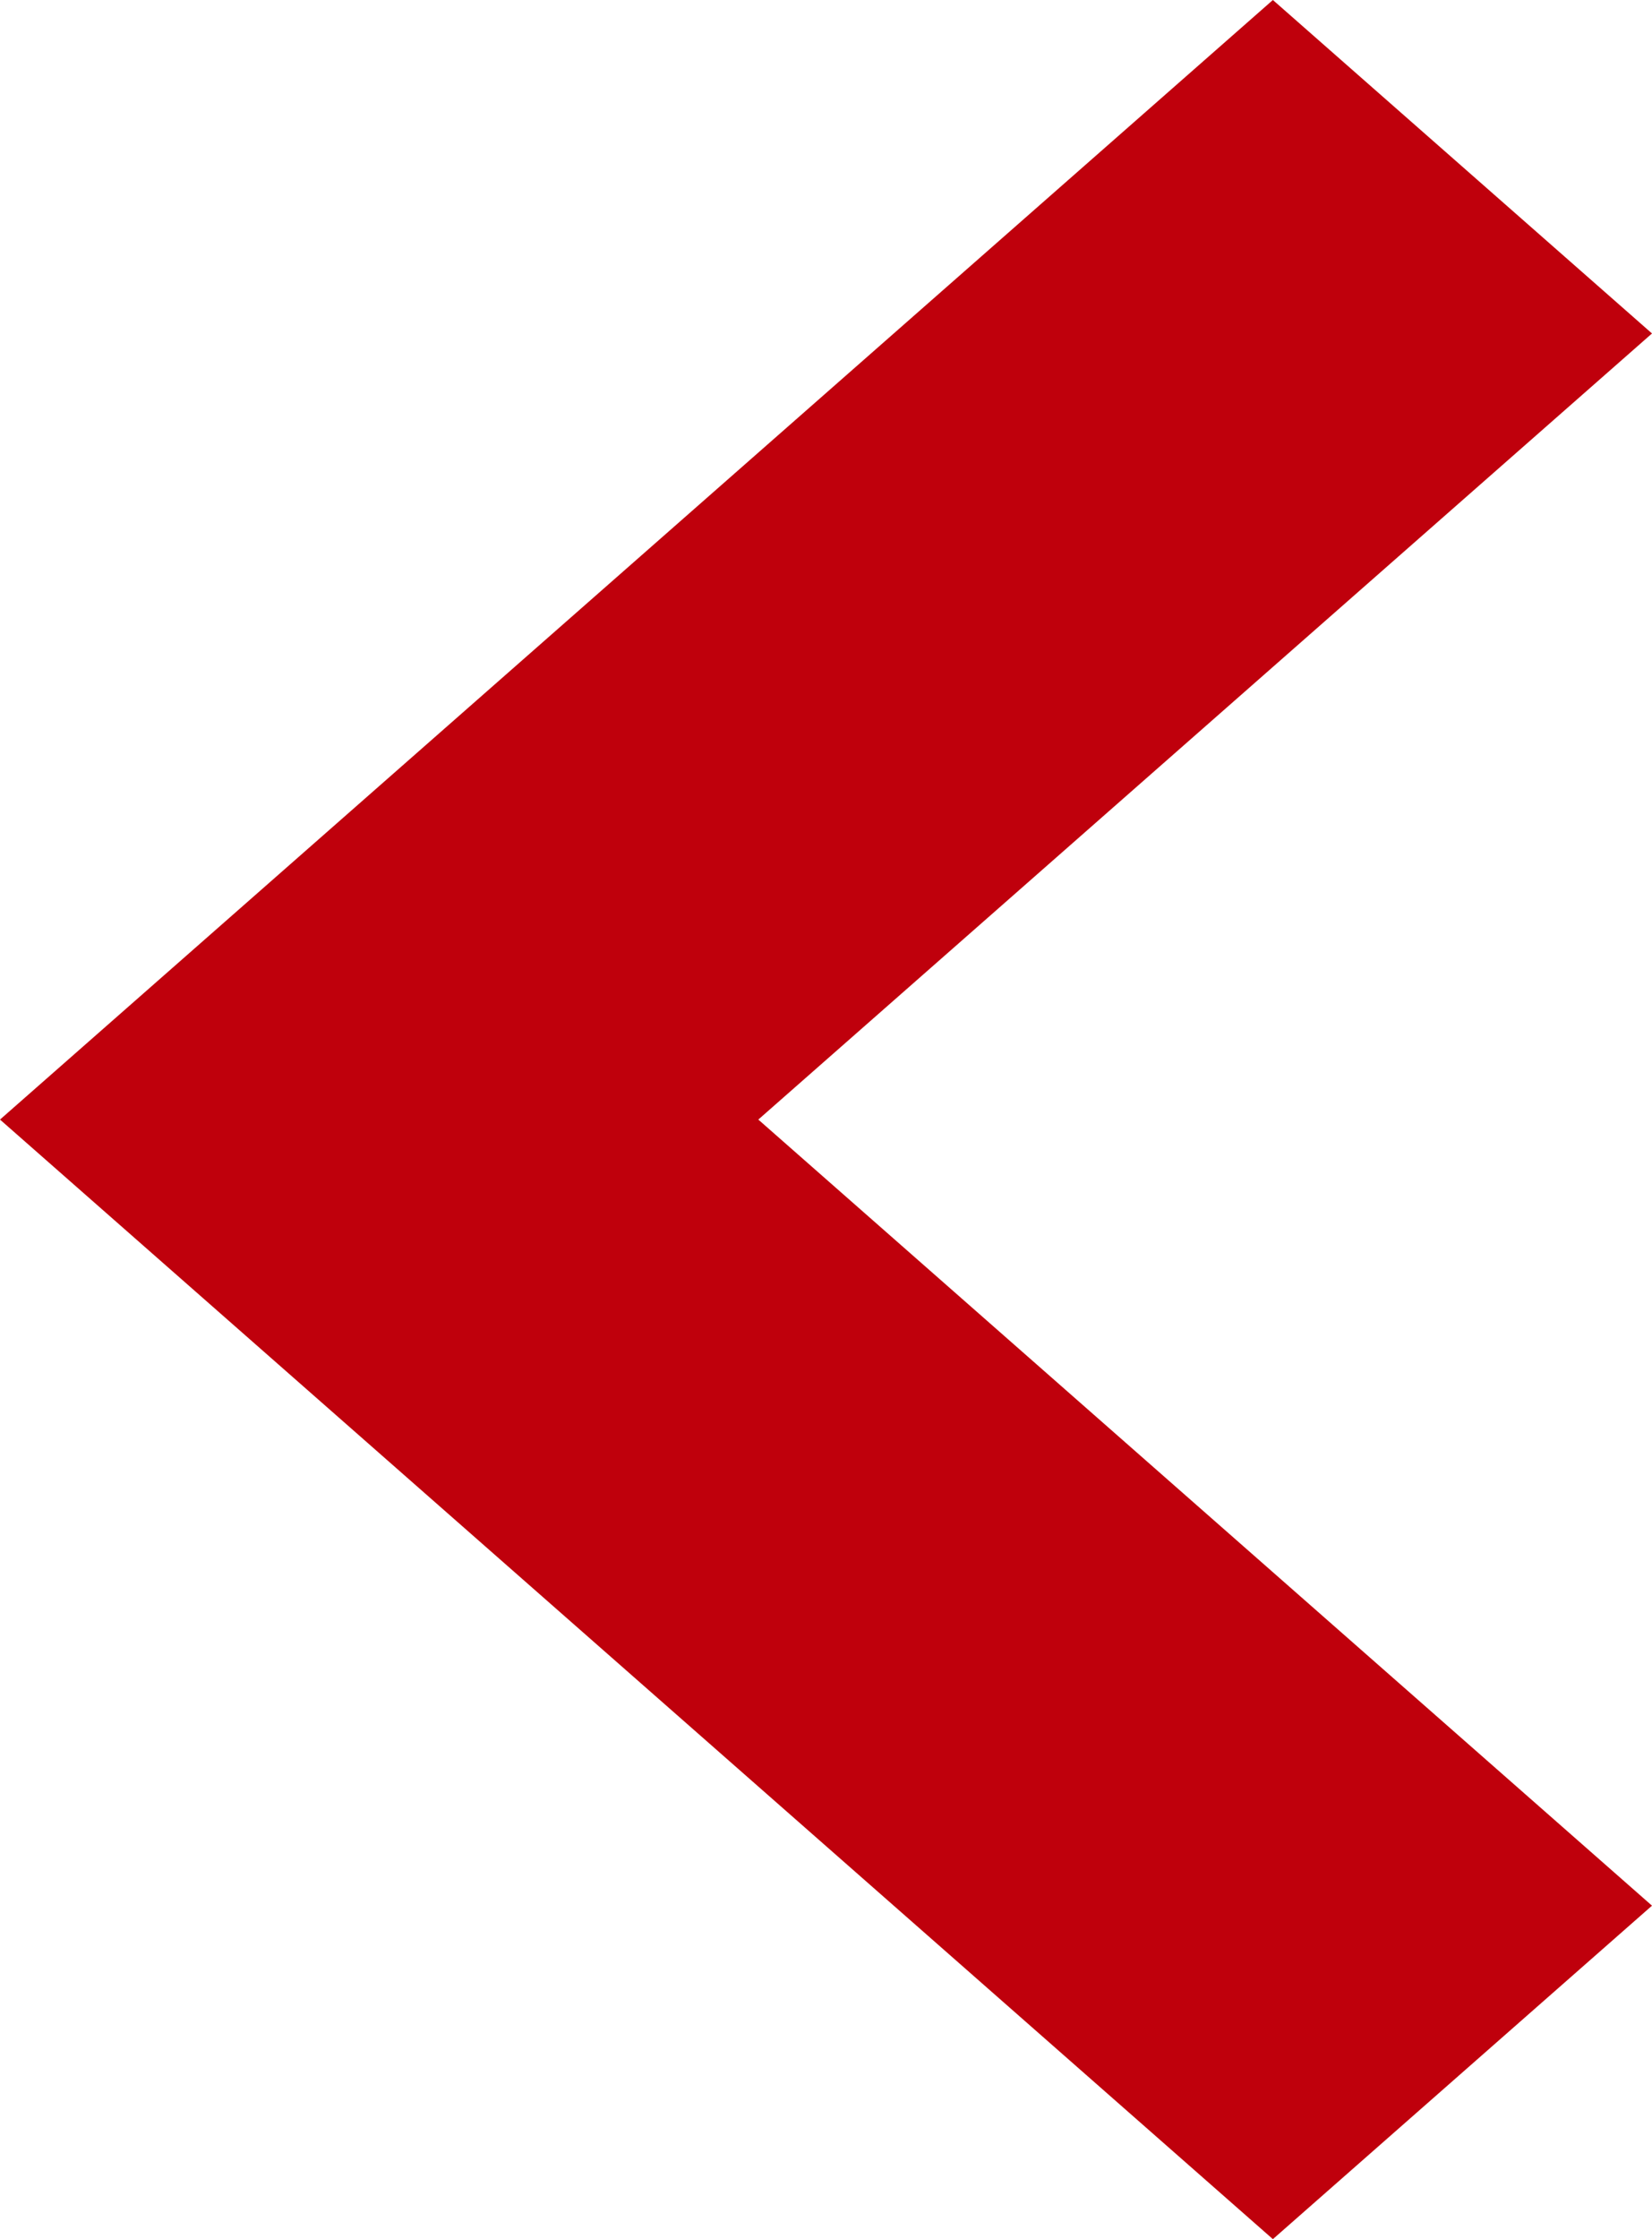 <svg xmlns="http://www.w3.org/2000/svg" viewBox="15518.127 11398.012 20.672 28">
    <defs>
        <style>
            .cls-1 {
            fill: #bf000c;
            }
        </style>
    </defs>
    <path id="Path_328" data-name="Path 328" class="cls-1" d="M14,20.672,0,4.744,4.17,0,14,11.183,23.83,0,28,4.744Z"
          transform="translate(15538.799 11398.012) rotate(90)"/>
</svg>
